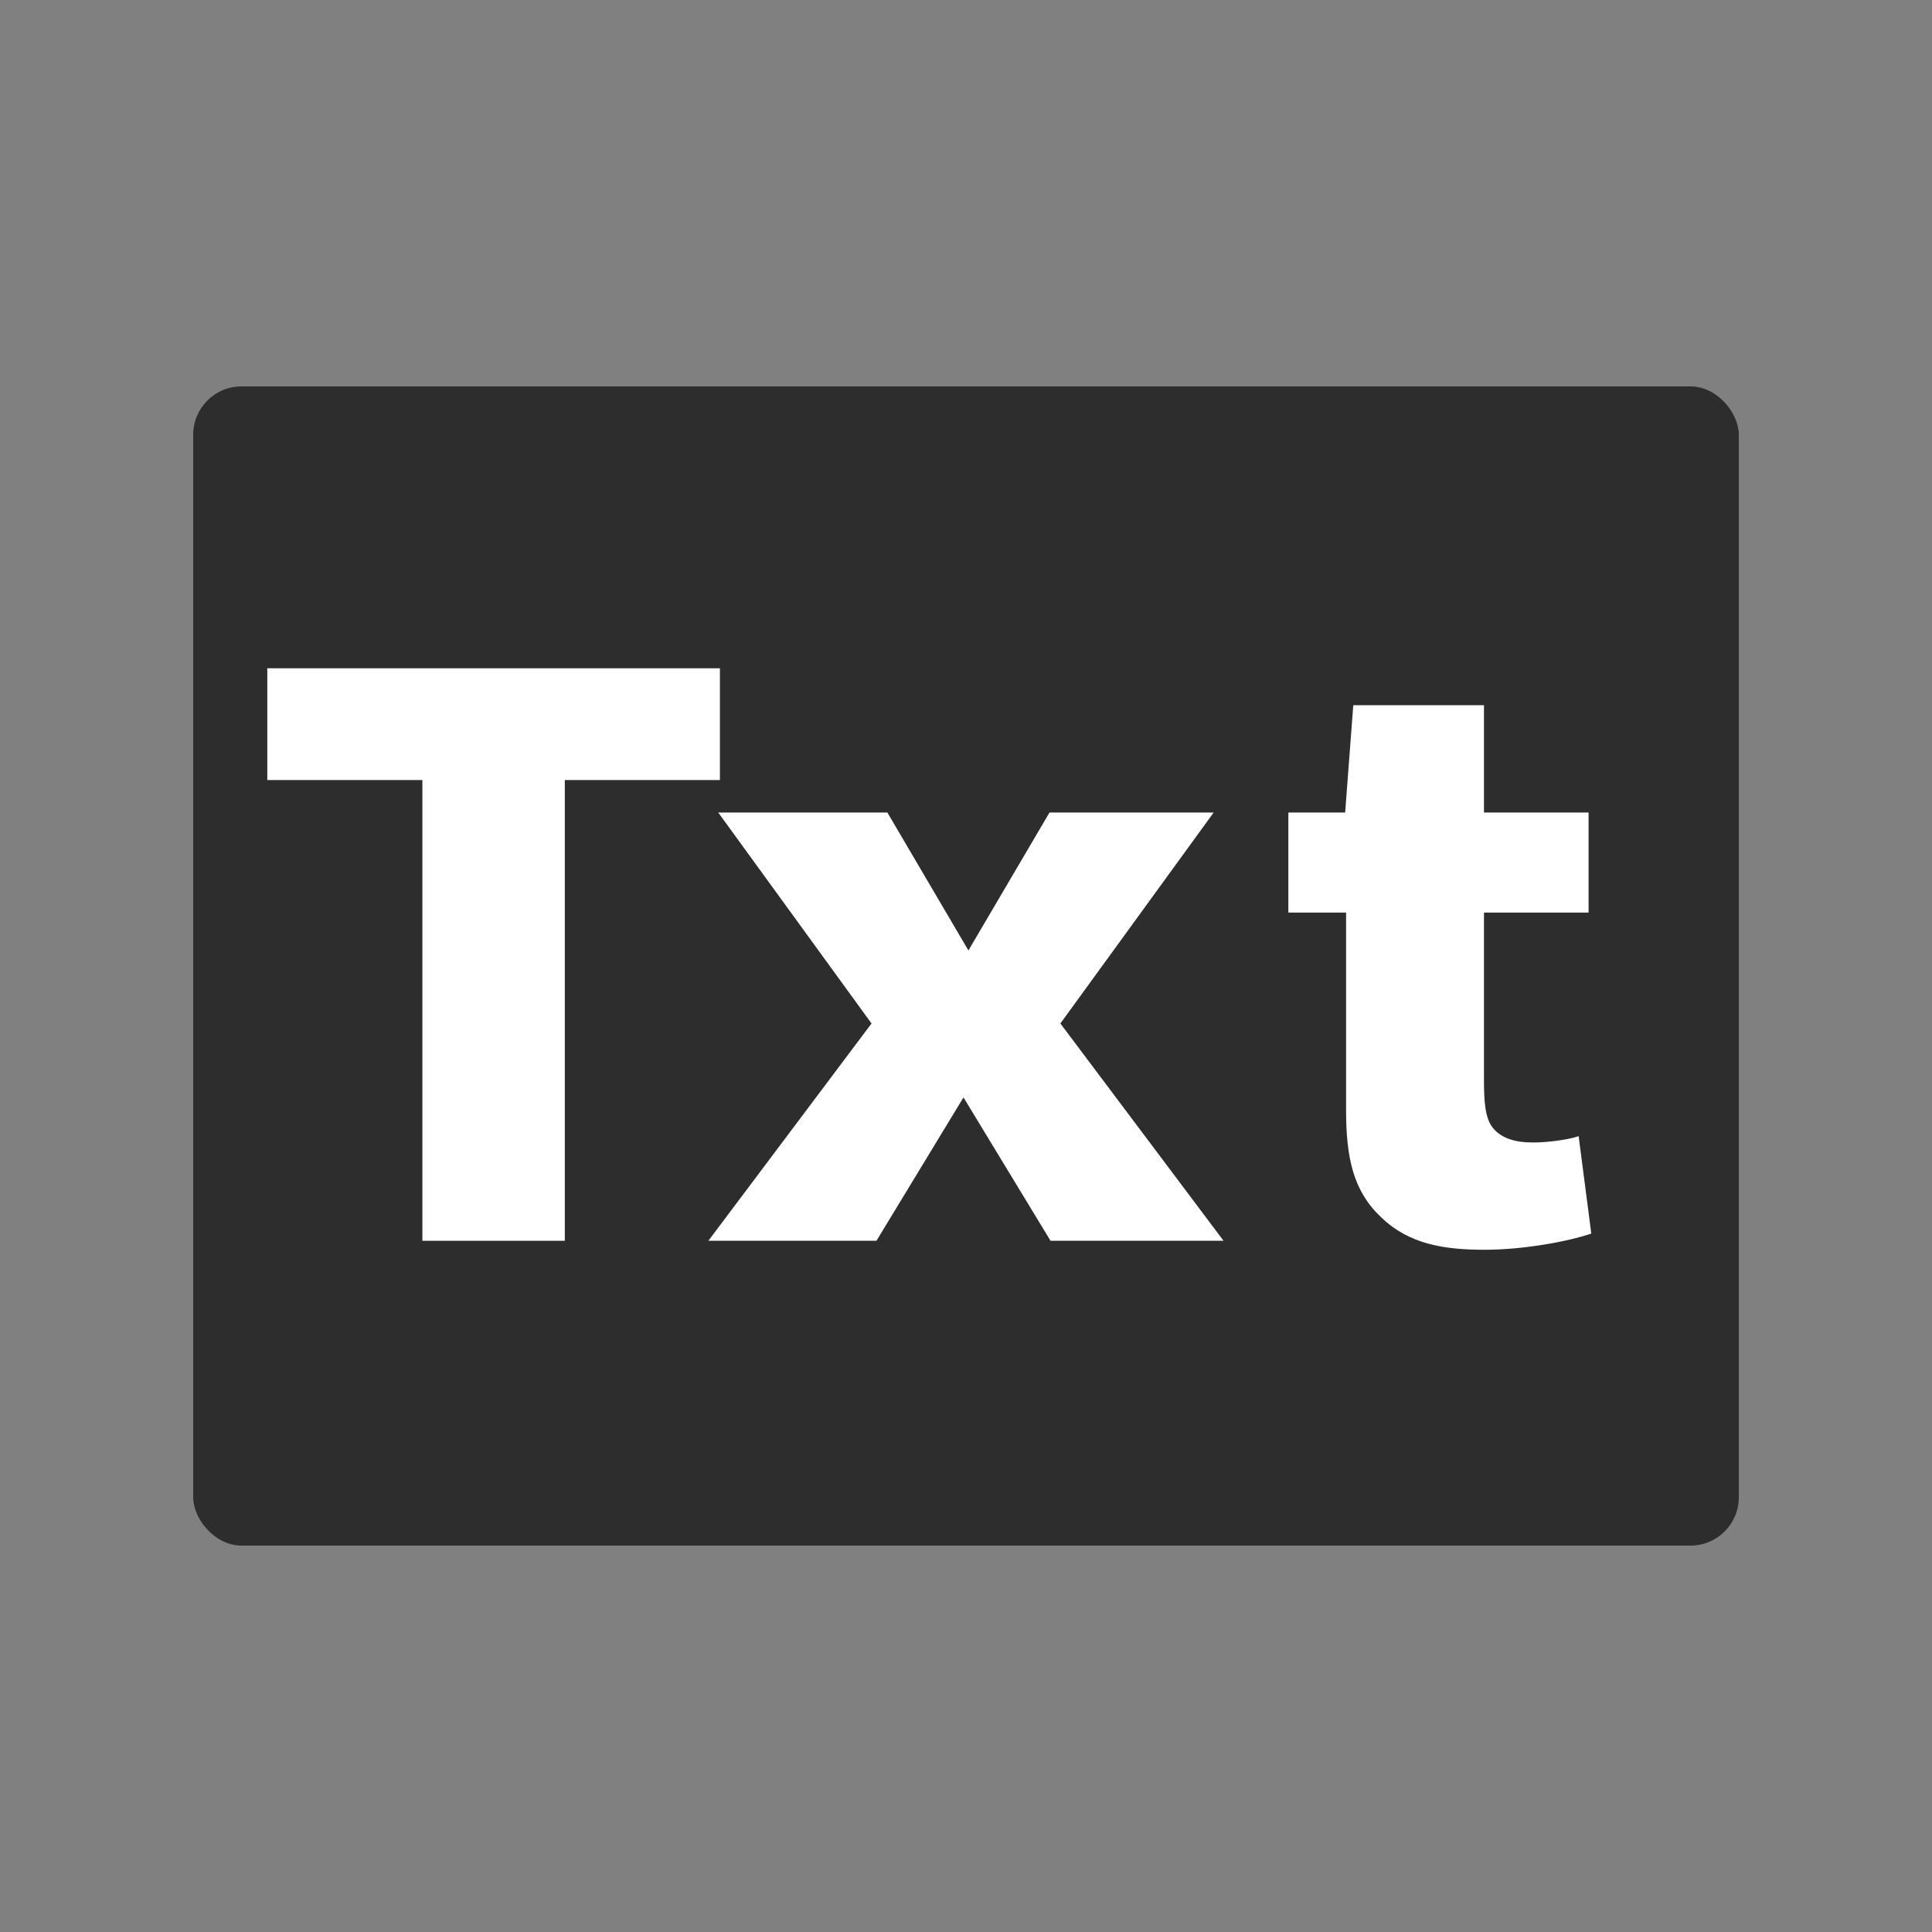 <svg xmlns="http://www.w3.org/2000/svg" xmlns:ns0="http://www.w3.org/2000/svg" viewBox="0 0 40 40"><rect x="0" y="0" width="40" height="40" fill="#808080" stroke="none"/><ns0:rect width="32" height="24" x="4" y="8" fill="#2d2d2d" rx="1"/><ns0:path fill="#fff" d="M14.905 16.15H11.694V25.689H8.745V16.15H5.534V13.836H14.905V16.15Z"/><ns0:path fill="#fff" d="M25.332 25.689H21.75L19.948 22.721L18.146 25.689H14.666L18.044 21.19L14.87 16.822H18.372L20.05 19.678L21.729 16.822H25.128L21.954 21.19L25.332 25.689Z"/><ns0:path fill="#fff" d="M32.684 23.523L32.946 25.539C32.461 25.707 31.527 25.875 30.743 25.875C29.903 25.875 29.175 25.763 28.596 25.203C28.018 24.662 27.869 23.971 27.869 22.982V18.894H26.674V16.822H27.85L28.018 14.601H30.724V16.822H32.89V18.894H30.724V22.347C30.724 22.795 30.743 23.15 30.911 23.355C31.079 23.561 31.359 23.654 31.733 23.654C32.106 23.654 32.535 23.579 32.684 23.523Z"/></svg>